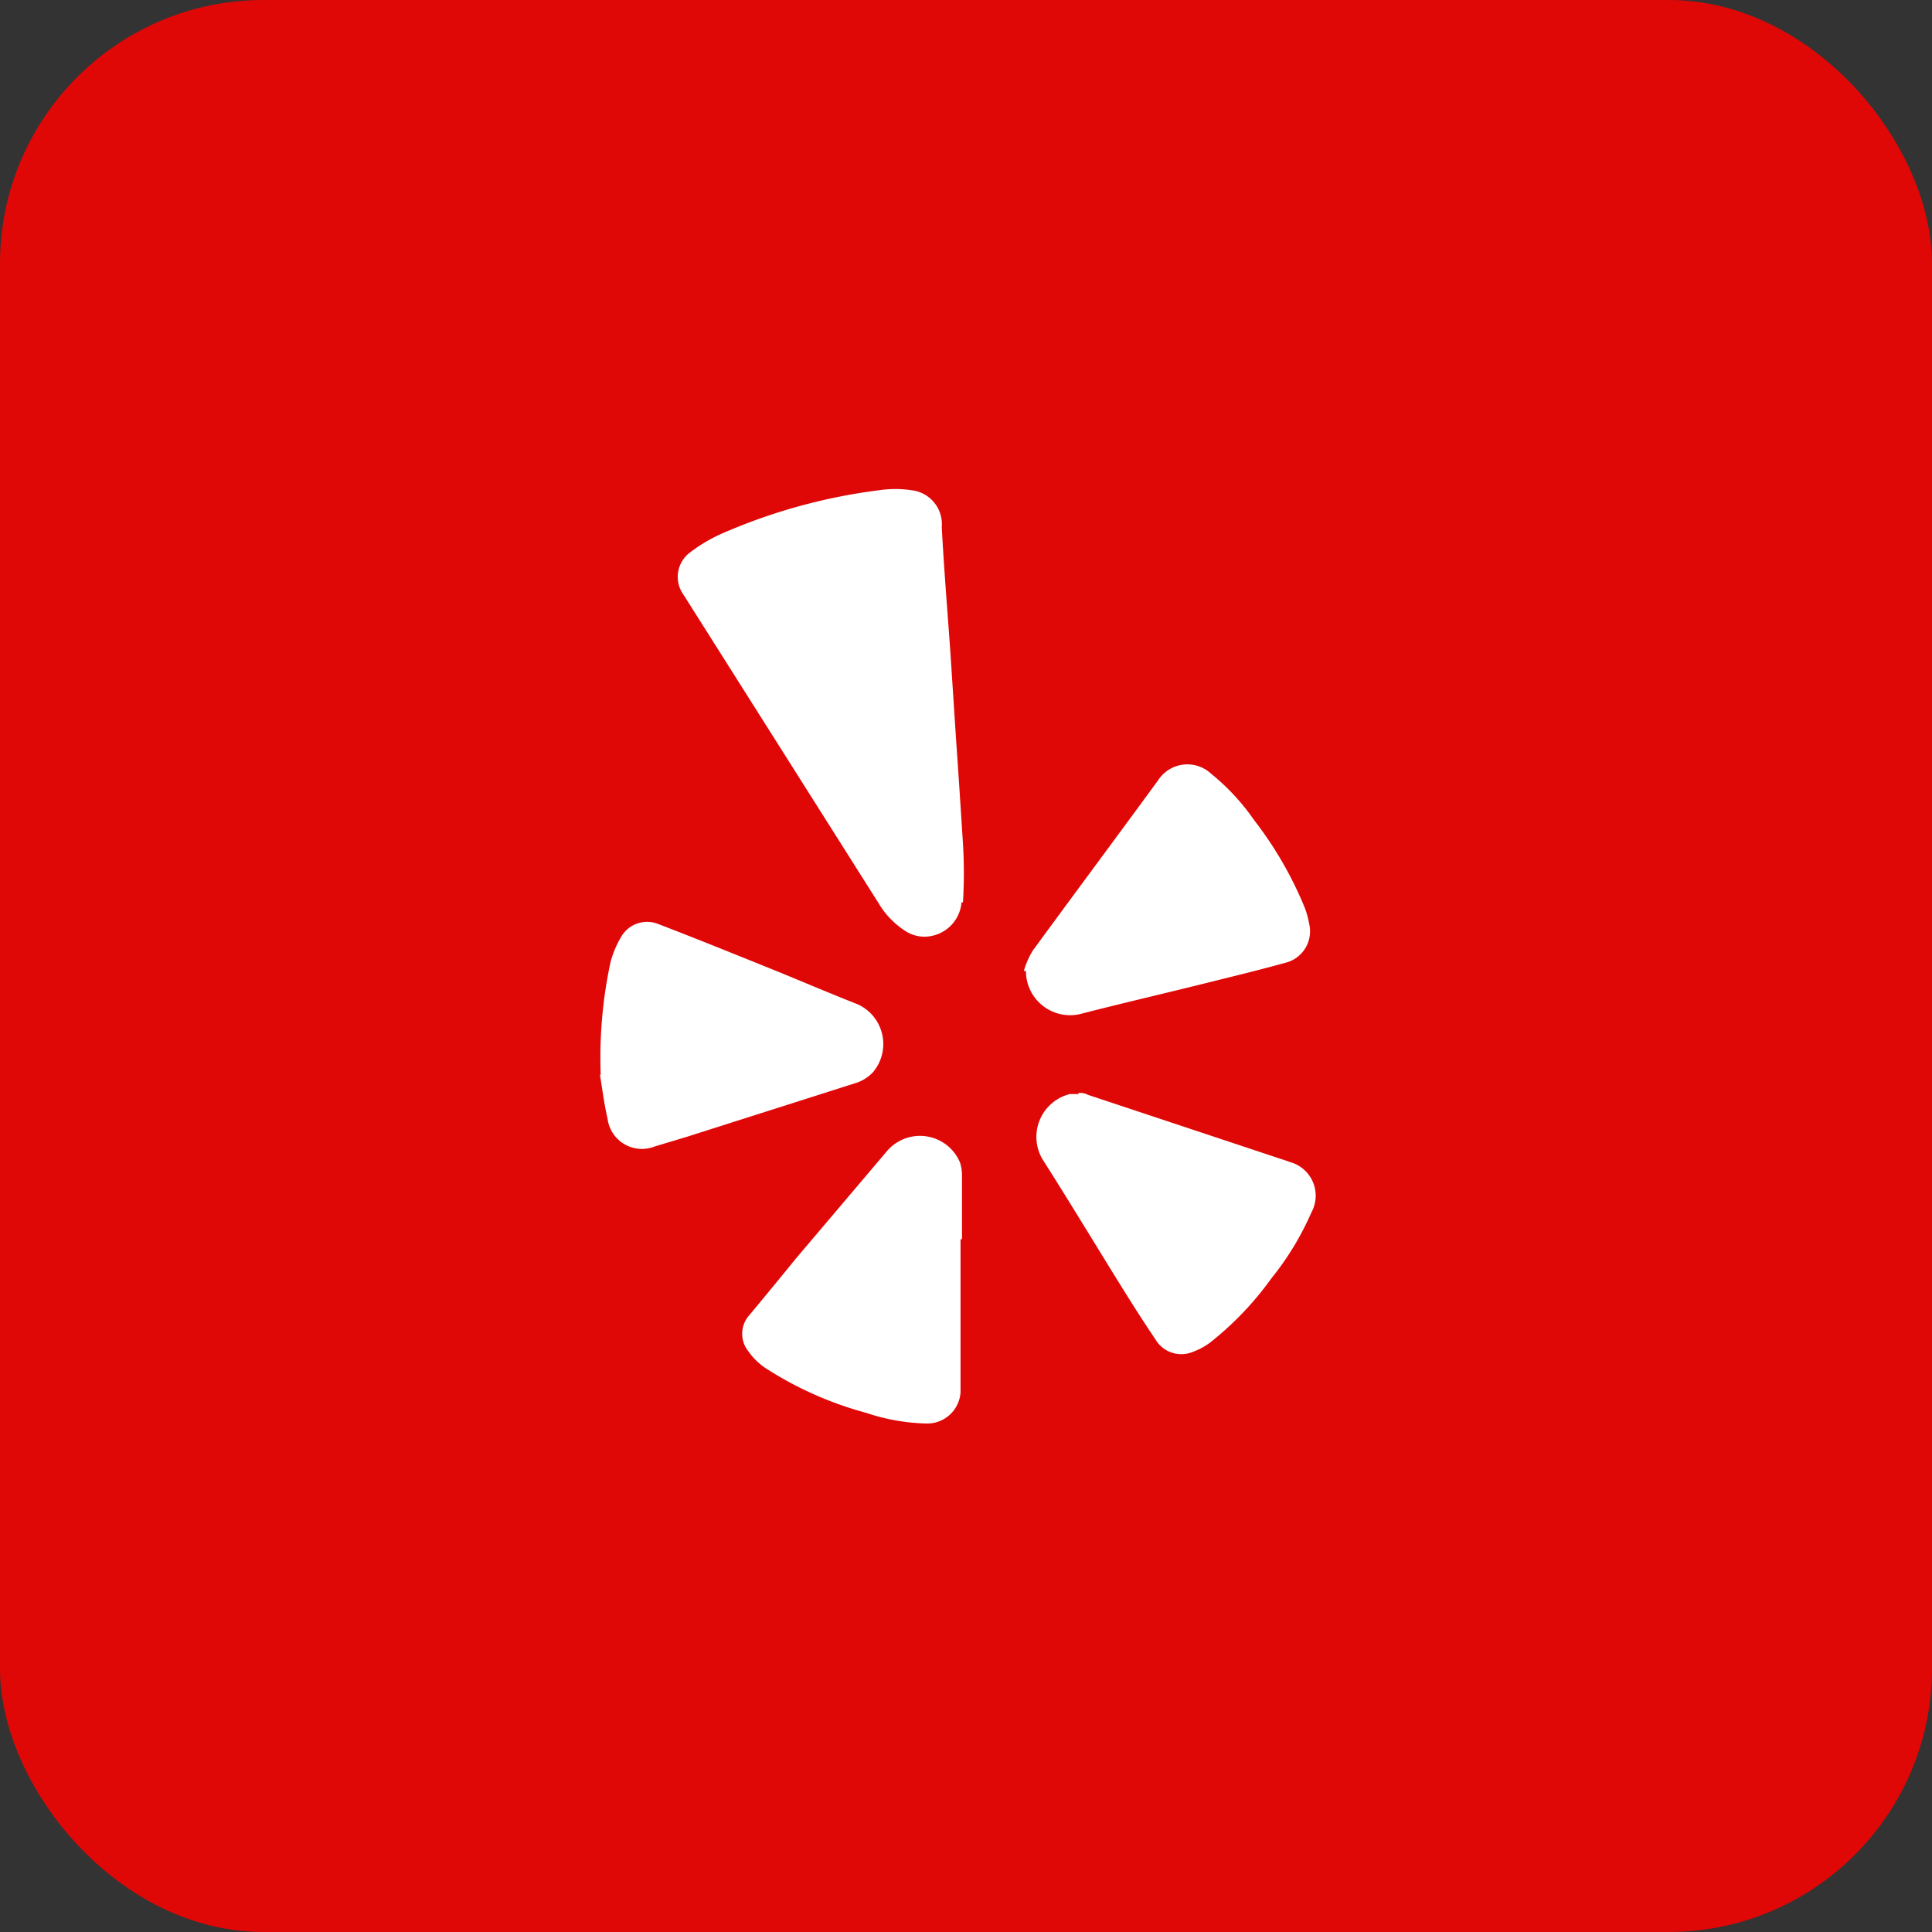 <svg xmlns="http://www.w3.org/2000/svg" xmlns:xlink="http://www.w3.org/1999/xlink" width="88" height="88" viewBox="0 0 88 88">
  <rect x="0" y="0" width="88" height="88" fill="#333333" stroke="none"/>
  <defs>
    <clipPath id="clip-path">
      <path id="Path_939" data-name="Path 939" d="M393.485,441.82h.1a26.518,26.518,0,0,1,26.529,26.507v.1a26.518,26.518,0,0,1-26.529,26.507h-.1A26.518,26.518,0,0,1,367,468.427v-.1a26.518,26.518,0,0,1,26.485-26.507Z" transform="translate(-367 -441.82)" fill="none"/>
    </clipPath>
  </defs>
  <g id="Group_6563" data-name="Group 6563" transform="translate(3632 9645)">
    <rect id="Rectangle_304" data-name="Rectangle 304" width="88" height="88" rx="12" transform="translate(-3632 -9645)" fill="#e00707"/>
    <g id="g14" transform="translate(-3615 -9628)">
      <g id="Group_216" data-name="Group 216" transform="translate(0 0)" clip-path="url(#clip-path)">
        <g id="g16" transform="translate(10.328 5.276)">
          <g id="g22" transform="translate(3.543 0)">
            <path id="path24" d="M392.416,465.393a1.7,1.7,0,0,1-1.31,1.521,1.588,1.588,0,0,1-1.244-.211,3.809,3.809,0,0,1-1.222-1.266l-8.884-14.048a1.388,1.388,0,0,1,.311-1.943,7.162,7.162,0,0,1,1.377-.822,25.943,25.943,0,0,1,7.218-2,5.062,5.062,0,0,1,1.477,0,1.555,1.555,0,0,1,1.377,1.677c.1,1.877.255,3.764.389,5.652l.266,4.076c.111,1.566.211,3.132.311,4.7a22.456,22.456,0,0,1,0,2.665" transform="translate(-379.491 -446.571)" fill="#fff"/>
          </g>
          <g id="g26" transform="translate(19.311 12.54)">
            <path id="path28" d="M393.69,467.254a3.981,3.981,0,0,1,.389-.888c1.9-2.6,3.82-5.175,5.719-7.773a1.588,1.588,0,0,1,2.421-.3,10.084,10.084,0,0,1,1.955,2.11,17.049,17.049,0,0,1,2.277,3.92,3.576,3.576,0,0,1,.222.766,1.477,1.477,0,0,1-1.11,1.821c-1.111.311-2.31.6-3.465.888-1.91.477-3.831.922-5.741,1.41a2.01,2.01,0,0,1-2.576-1.932H393.7" transform="translate(-393.69 -457.864)" fill="#fff"/>
          </g>
          <g id="g30" transform="translate(0 19.714)">
            <path id="path32" d="M376.333,471.282a20.731,20.731,0,0,1,.444-5.108,4.444,4.444,0,0,1,.455-1.111,1.366,1.366,0,0,1,1.743-.633c1.621.622,3.243,1.277,4.864,1.932,1.41.566,2.8,1.166,4.209,1.721a1.988,1.988,0,0,1,.689,3.087,1.843,1.843,0,0,1-.7.466l-7.773,2.476-1.477.444a1.577,1.577,0,0,1-2.143-1.277c-.155-.655-.233-1.322-.344-1.988" transform="translate(-376.3 -464.324)" fill="#fff"/>
          </g>
          <g id="g34" transform="translate(19.877 27.505)">
            <path id="path36" d="M396.121,471.34a.82.82,0,0,1,.433.089l9.028,3,.156.056a1.588,1.588,0,0,1,.988,2.3,13.121,13.121,0,0,1-1.821,3,14.444,14.444,0,0,1-2.787,2.921,2.939,2.939,0,0,1-.777.422,1.366,1.366,0,0,1-1.721-.566c-.466-.689-.922-1.4-1.366-2.11-1.266-2.032-2.5-4.087-3.787-6.108a2.01,2.01,0,0,1,1.266-2.954h.389" transform="translate(-394.199 -471.34)" fill="#fff"/>
          </g>
          <g id="g38" transform="translate(6.478 29.463)">
            <path id="path40" d="M392.079,477.808v6.974a1.521,1.521,0,0,1-1.566,1.421,9.261,9.261,0,0,1-2.743-.489,16.19,16.19,0,0,1-4.586-2.043,2.924,2.924,0,0,1-.766-.755,1.266,1.266,0,0,1,0-1.6q1.111-1.333,2.166-2.632l4.142-4.886a1.976,1.976,0,0,1,3.331.522,2.059,2.059,0,0,1,.089.522v2.965h0" transform="translate(-382.134 -473.103)" fill="#fff"/>
          </g>
        </g>
      </g>
    </g>
  </g>
</svg>
